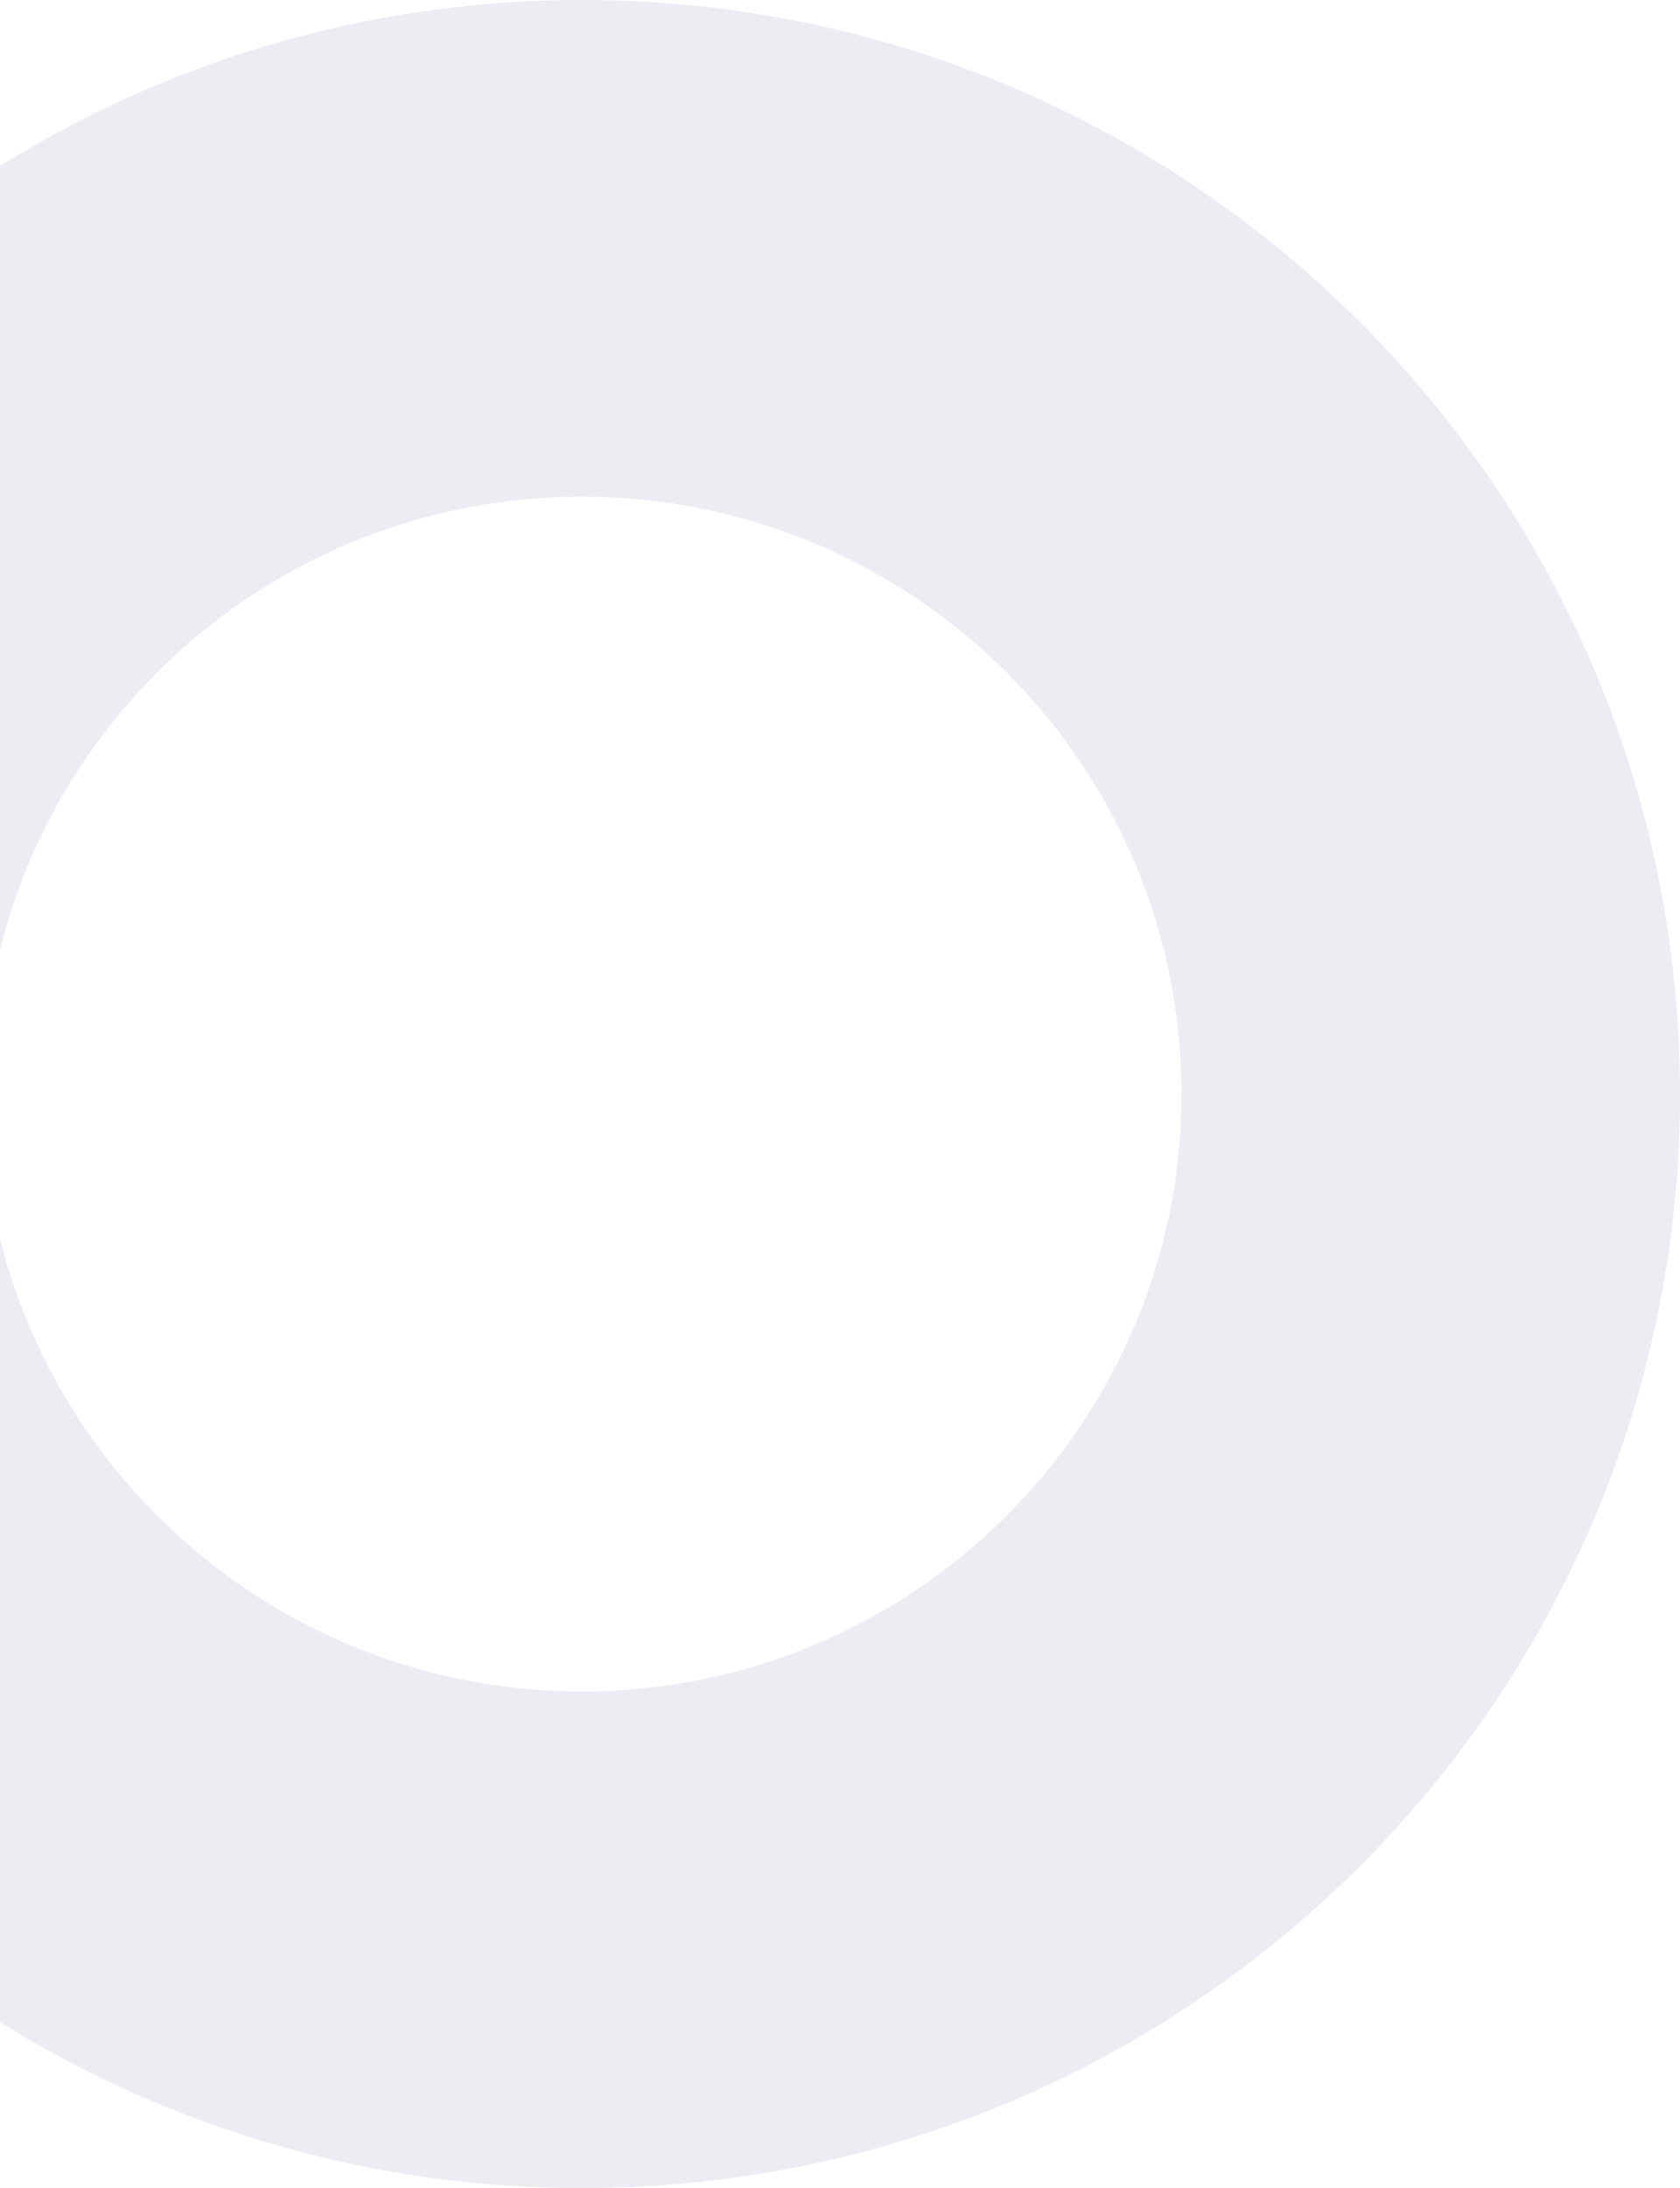 <svg width="576" height="750" viewBox="0 0 576 750" fill="none" xmlns="http://www.w3.org/2000/svg">
<path d="M-177 375C-177 582.107 -8.435 750 199.5 750C407.435 750 576 582.107 576 375C576 167.893 407.435 0 199.5 0C-8.435 0 -177 167.893 -177 375ZM405.068 375C405.068 488.08 313.032 579.749 199.5 579.749C85.968 579.749 -6.068 488.08 -6.068 375C-6.068 261.92 85.968 170.251 199.5 170.251C313.032 170.251 405.068 261.92 405.068 375Z" fill="#4D3D87" fill-opacity="0.1"/>
</svg>
